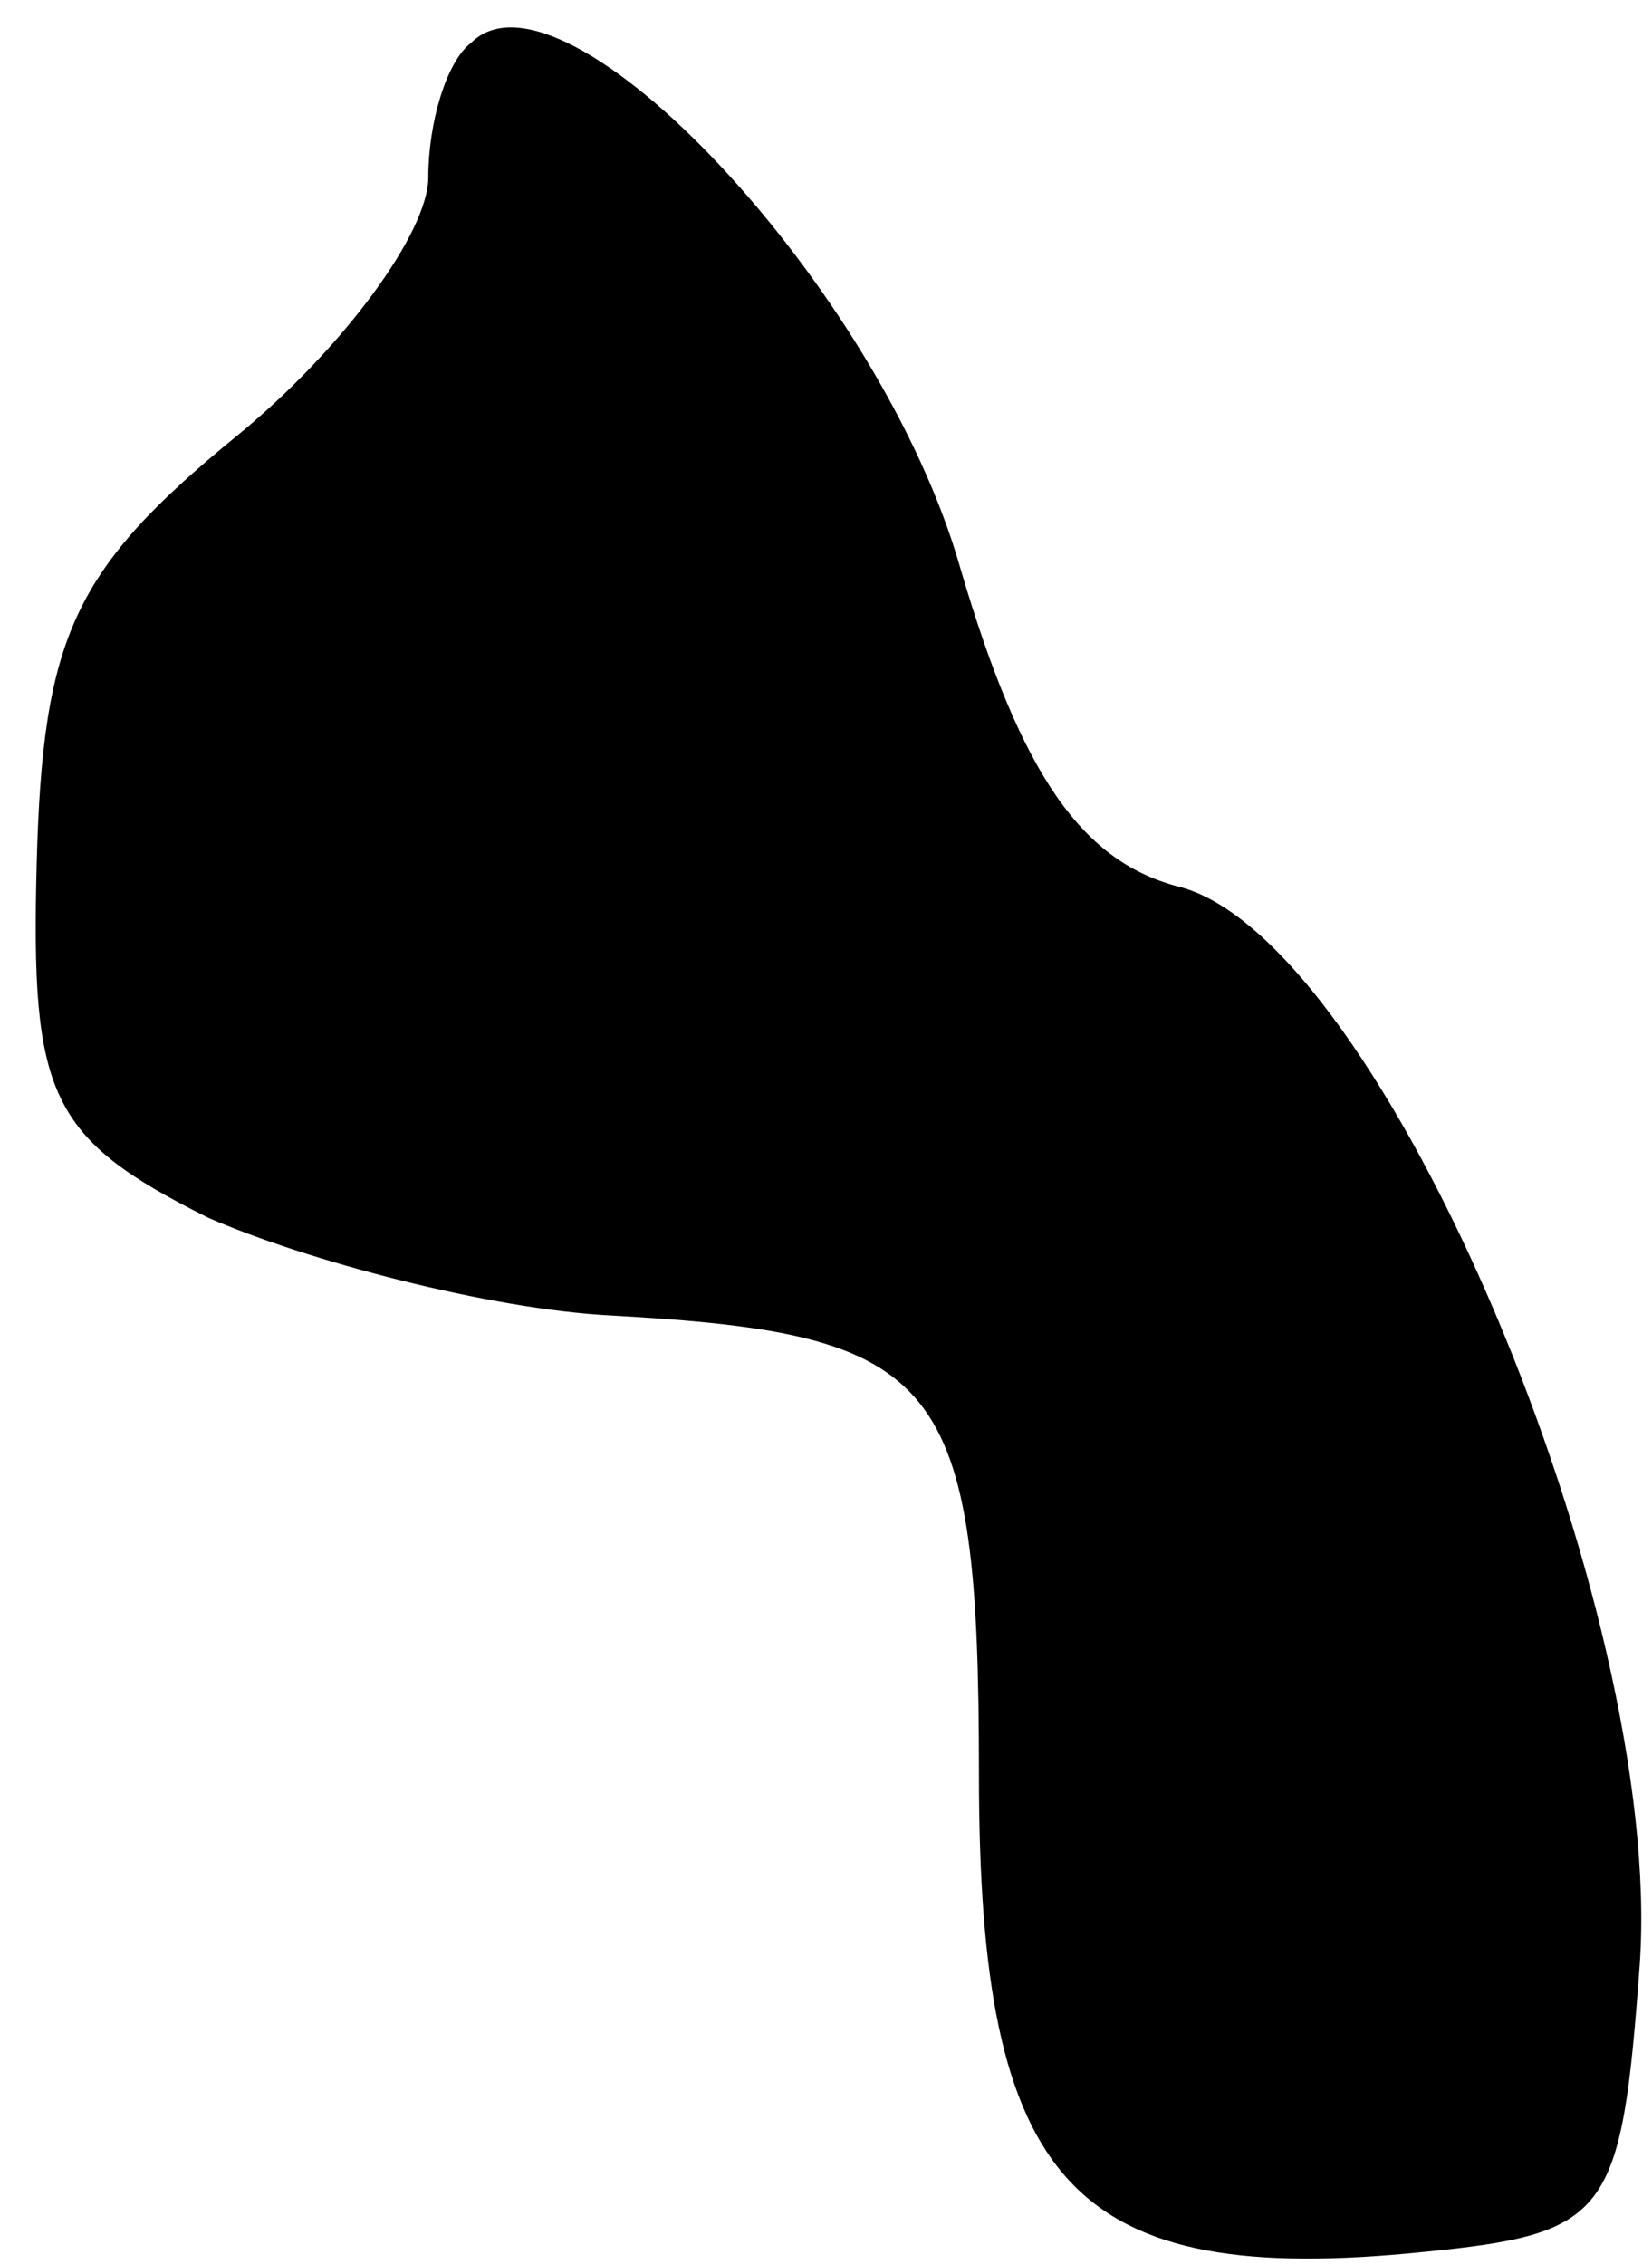 <?xml version="1.0" standalone="no"?>
<!DOCTYPE svg PUBLIC "-//W3C//DTD SVG 20010904//EN"
 "http://www.w3.org/TR/2001/REC-SVG-20010904/DTD/svg10.dtd">
<svg version="1.0" xmlns="http://www.w3.org/2000/svg"
 width="27pt" height="37pt" viewBox="0 0 27 37"
 preserveAspectRatio="xMidYMid meet">
<g transform="translate(0,37) scale(0.1,-0.1)"
fill="#000000" stroke="none">
<path fill="#000000" stroke="none" d="M77 363 c-4 -3 -7 -13 -7 -22 0 -9 -14
-28 -31 -42 -27 -22 -32 -33 -33 -70 -1 -38 2 -45 28 -58 16 -7 46 -15 66 -16
54 -3 60 -10 60 -75 0 -67 15 -84 73 -78 30 3 32 6 35 47 4 58 -42 167 -75
176 -16 4 -26 18 -36 52 -13 46 -65 101 -80 86z"/>
</g>
</svg>

